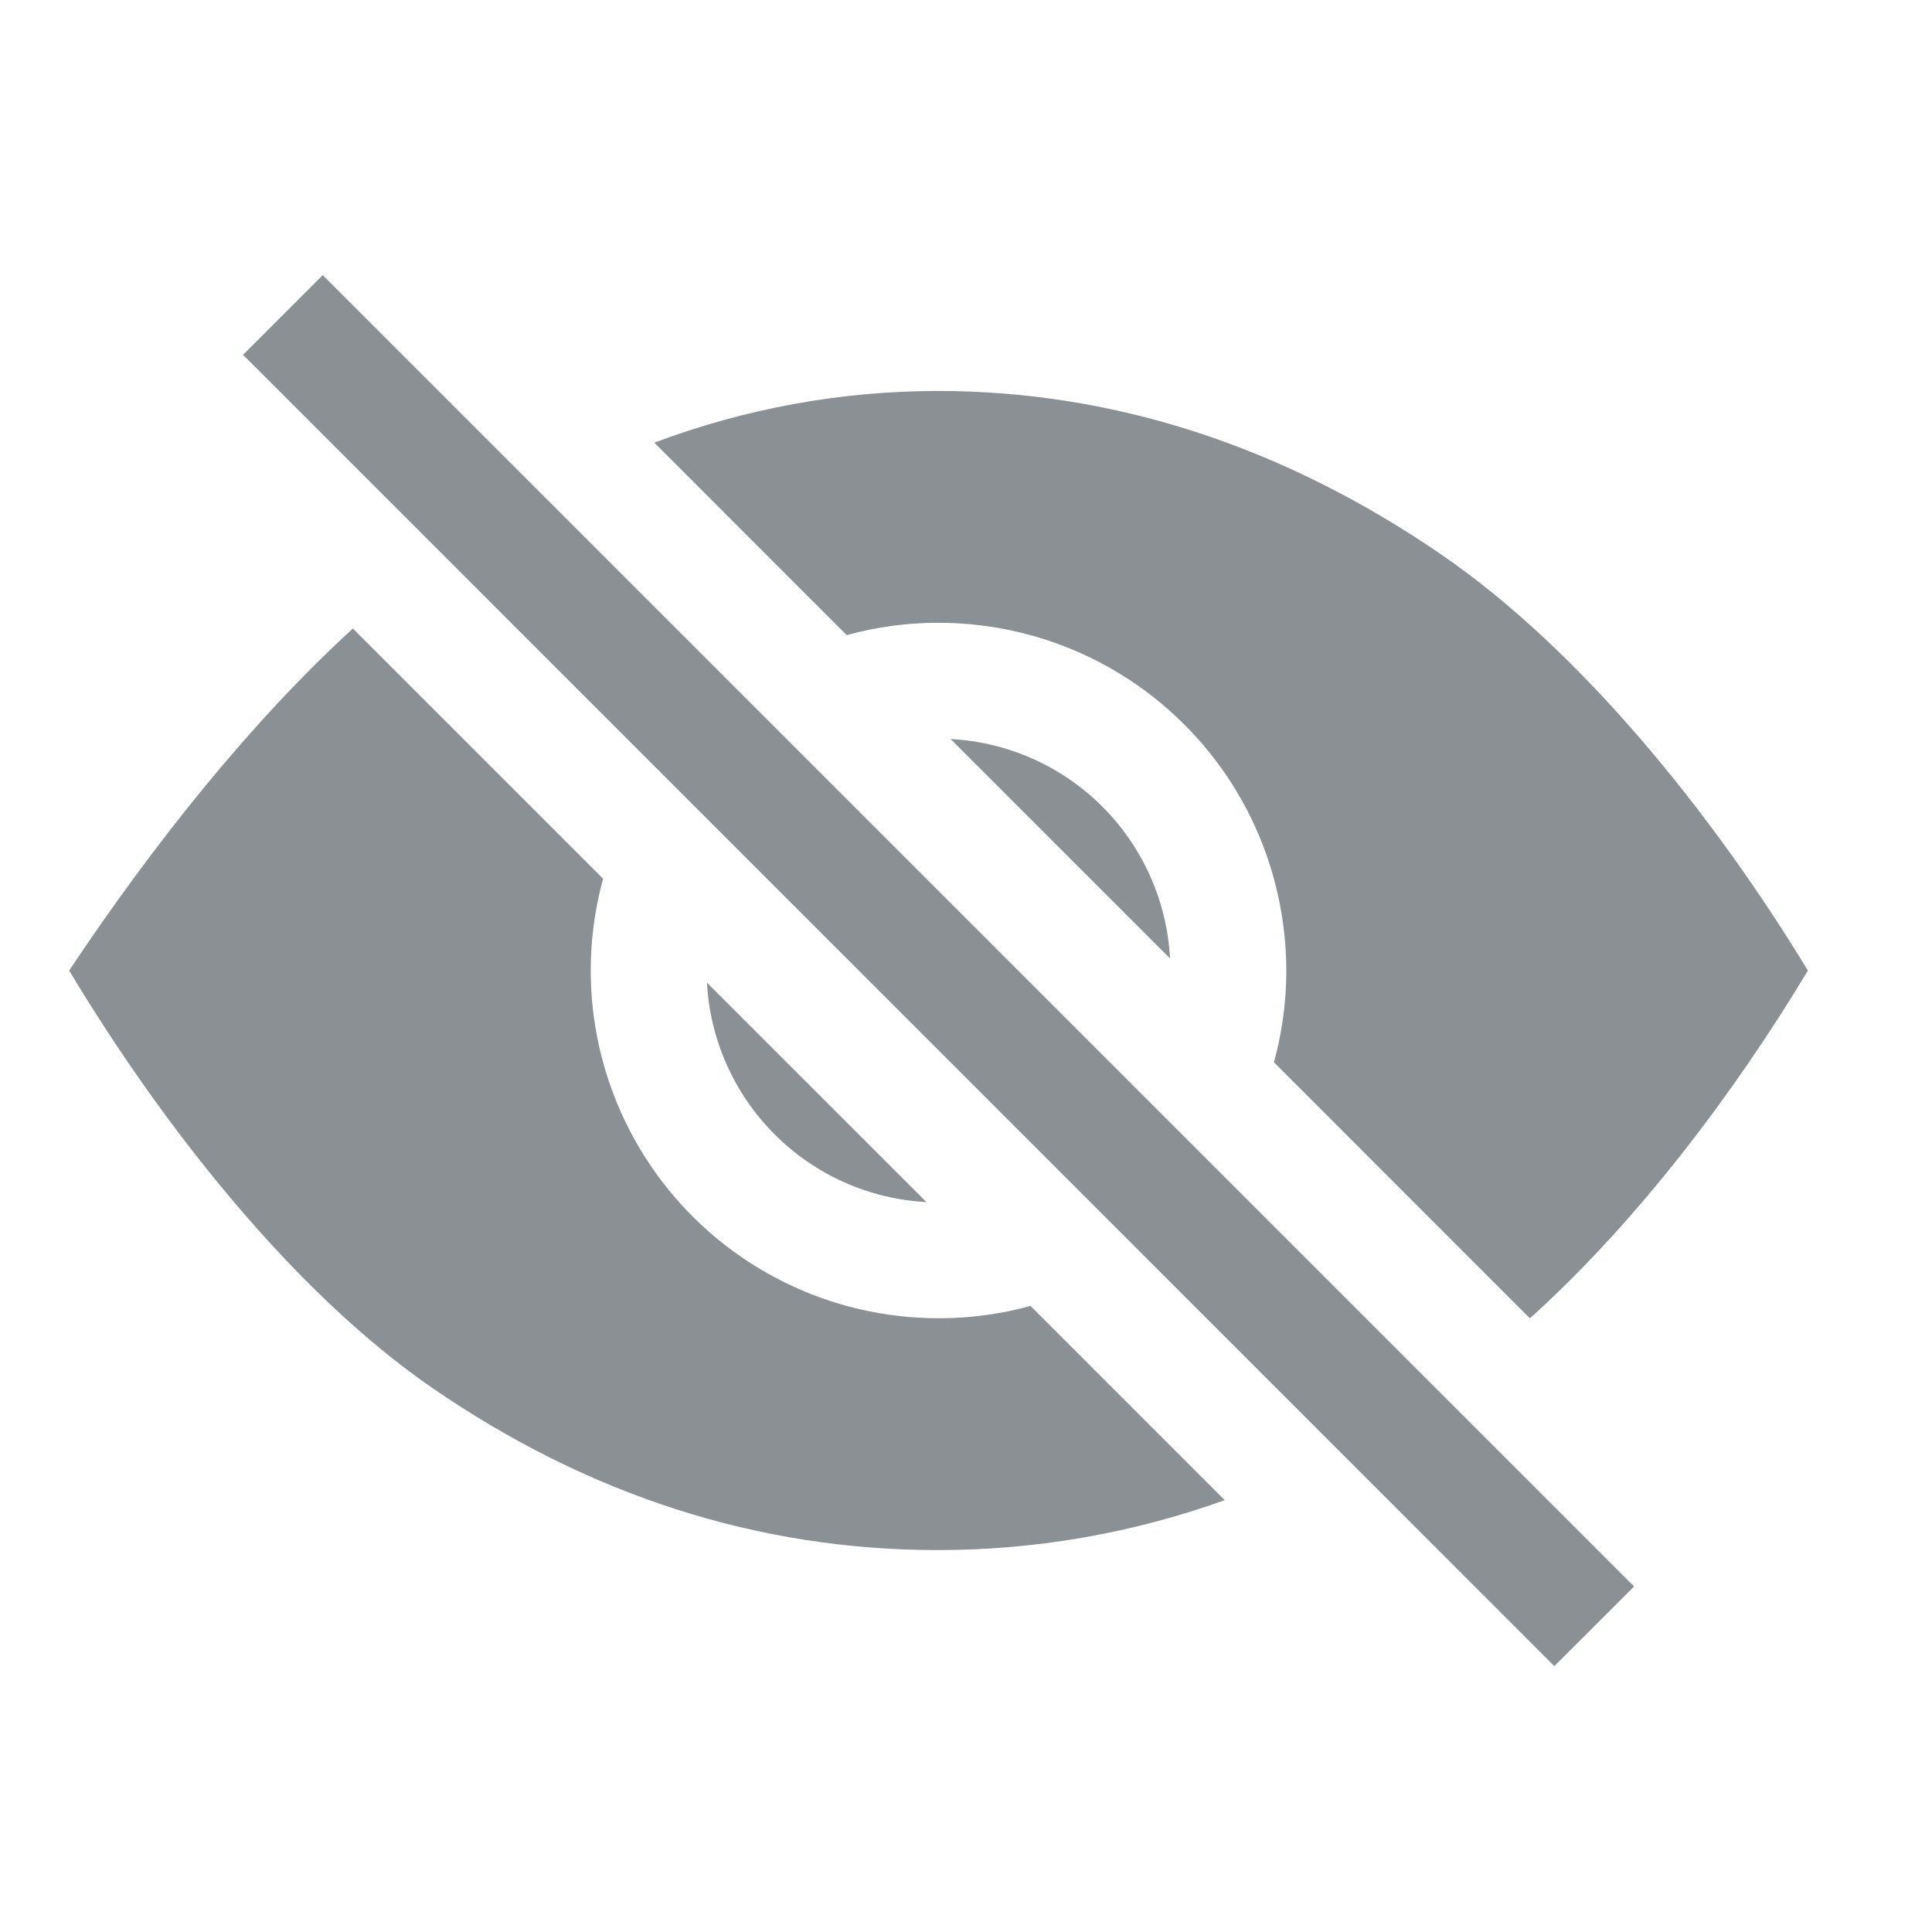 <svg width="25" height="25" viewBox="0 0 25 25" fill="none" xmlns="http://www.w3.org/2000/svg">
<g clip-path="url(#clip0_20_2239)">
<path d="M4.176 3.56L3.145 4.591L20.113 21.56L21.145 20.529L4.176 3.56Z" fill="#8B9094"/>
<path d="M12.301 9.563L15.14 12.402C15.101 11.662 14.789 10.963 14.265 10.438C13.741 9.914 13.041 9.602 12.301 9.563Z" fill="#8B9094"/>
<path d="M11.988 15.555L9.148 12.716C9.188 13.456 9.5 14.155 10.024 14.679C10.548 15.204 11.247 15.515 11.988 15.555Z" fill="#8B9094"/>
<path d="M12.145 17.058C11.452 17.058 10.769 16.899 10.149 16.592C9.528 16.285 8.987 15.839 8.567 15.289C8.147 14.738 7.86 14.098 7.727 13.419C7.595 12.739 7.621 12.038 7.804 11.371L4.566 8.133C3.244 9.344 1.984 10.924 0.895 12.559C2.133 14.621 3.827 16.742 5.591 17.958C7.615 19.352 9.816 20.058 12.133 20.058C13.399 20.059 14.656 19.84 15.848 19.412L13.335 16.899C12.947 17.005 12.547 17.059 12.145 17.058Z" fill="#8B9094"/>
<path d="M12.144 8.059C12.836 8.059 13.519 8.218 14.14 8.525C14.76 8.832 15.302 9.278 15.722 9.829C16.142 10.379 16.429 11.019 16.561 11.698C16.694 12.378 16.668 13.079 16.485 13.746L19.797 17.059C21.163 15.828 22.425 14.173 23.394 12.559C22.158 10.523 20.446 8.407 18.651 7.176C16.602 5.771 14.409 5.059 12.133 5.059C10.881 5.06 9.639 5.287 8.467 5.728L10.956 8.218C11.343 8.112 11.743 8.058 12.144 8.059Z" fill="#8B9094"/>
</g>
<defs>
<clipPath id="clip0_20_2239">
<rect width="24" height="24" fill="white" transform="translate(0.145 0.559)"/>
</clipPath>
</defs>
</svg>
